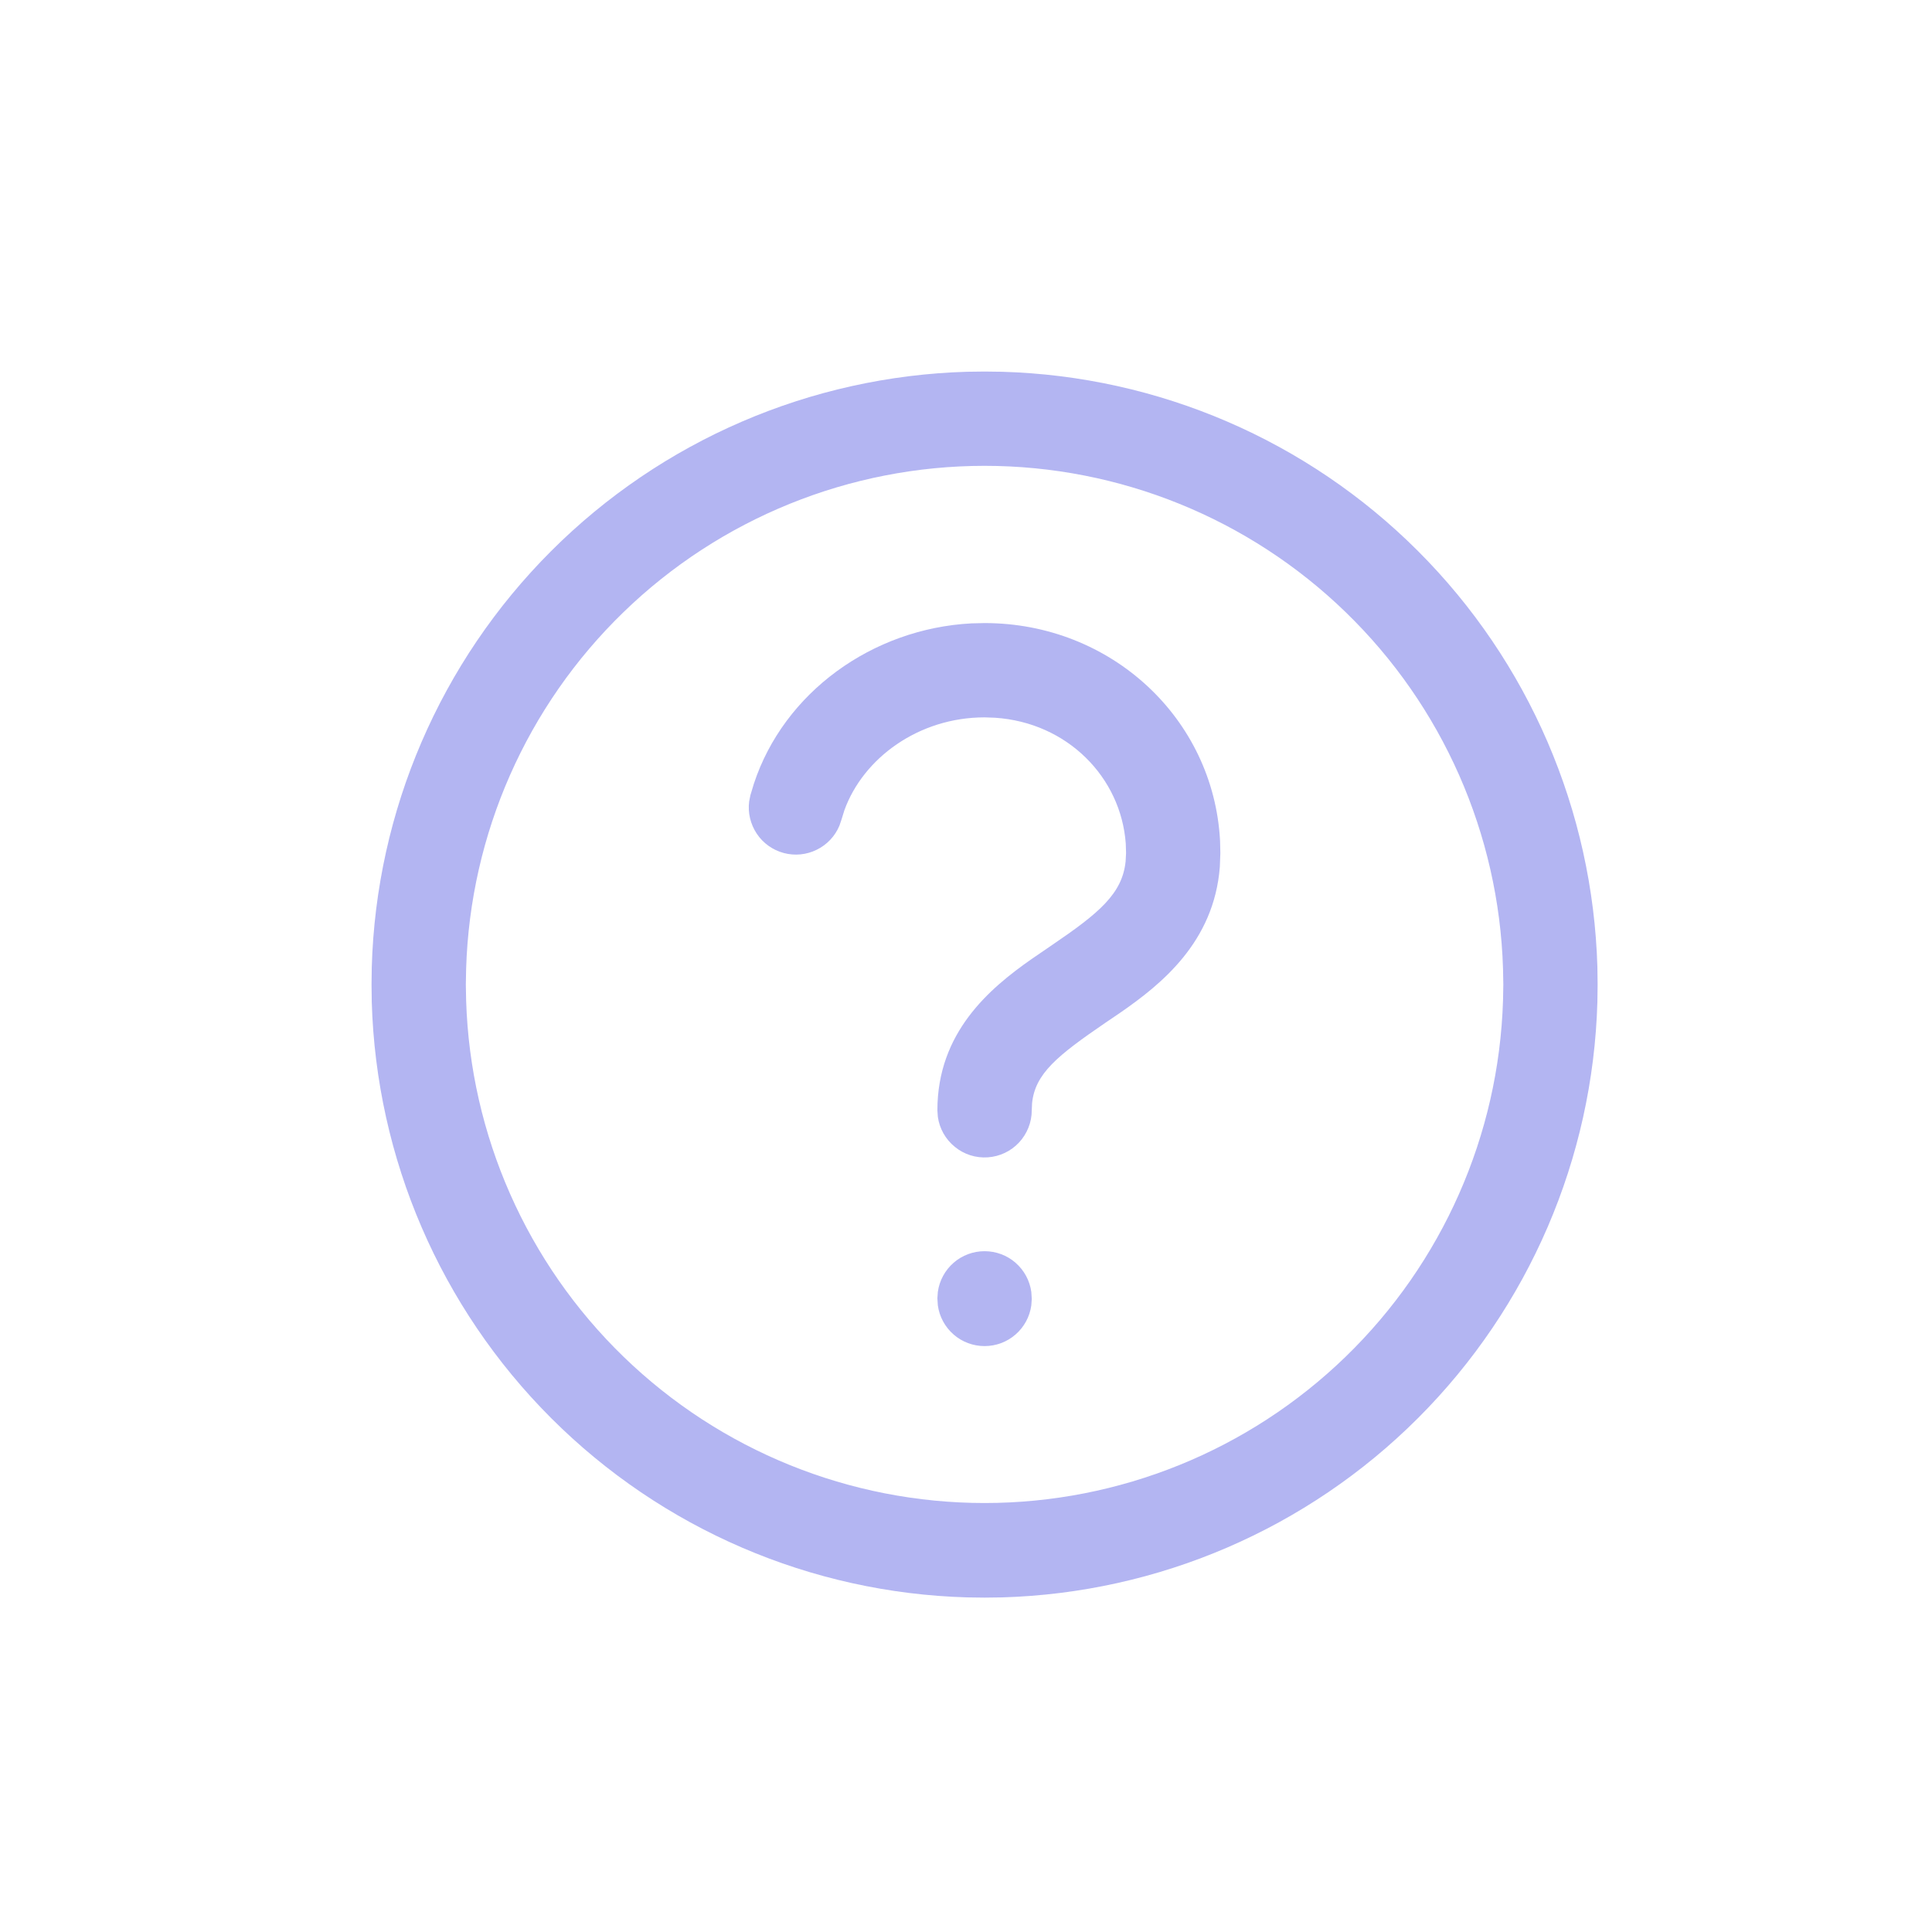 <svg width="26" height="26" viewBox="0 0 26 26" fill="none" xmlns="http://www.w3.org/2000/svg">
<path d="M13.25 5L13.481 5.003C15.588 5.062 17.592 5.925 19.082 7.415C20.573 8.905 21.436 10.908 21.497 13.015L21.5 13.25L21.497 13.481C21.438 15.588 20.575 17.592 19.085 19.082C17.595 20.573 15.592 21.436 13.485 21.497L13.25 21.5L13.019 21.497C10.912 21.438 8.908 20.575 7.418 19.085C5.927 17.595 5.064 15.592 5.003 13.485L5 13.25L5.003 13.019C5.062 10.912 5.925 8.908 7.415 7.418C8.905 5.927 10.908 5.064 13.015 5.003L13.25 5ZM13.25 6.269C11.435 6.269 9.692 6.976 8.39 8.239C7.087 9.502 6.328 11.223 6.273 13.037L6.269 13.25L6.273 13.463C6.329 15.276 7.089 16.996 8.391 18.258C9.694 19.521 11.436 20.227 13.25 20.227C15.064 20.227 16.806 19.521 18.109 18.258C19.411 16.996 20.171 15.276 20.227 13.463L20.231 13.25L20.227 13.037C20.172 11.223 19.413 9.502 18.11 8.239C16.808 6.976 15.065 6.269 13.25 6.269ZM13.25 16.838C13.403 16.838 13.552 16.893 13.667 16.994C13.783 17.095 13.858 17.234 13.879 17.386L13.885 17.481L13.879 17.567C13.858 17.719 13.783 17.858 13.667 17.959C13.552 18.06 13.403 18.115 13.25 18.115C13.097 18.115 12.948 18.06 12.833 17.959C12.717 17.858 12.642 17.719 12.621 17.567L12.615 17.472L12.621 17.386C12.642 17.234 12.717 17.095 12.833 16.994C12.948 16.893 13.097 16.838 13.25 16.838ZM13.25 8.385C14.953 8.385 16.332 9.669 16.419 11.315L16.423 11.481L16.416 11.665C16.338 12.679 15.627 13.247 15.075 13.629L14.876 13.764C14.23 14.206 13.929 14.448 13.889 14.848L13.885 14.942C13.885 15.103 13.823 15.258 13.714 15.375C13.604 15.493 13.454 15.564 13.293 15.575C13.133 15.586 12.974 15.536 12.85 15.434C12.725 15.333 12.643 15.188 12.621 15.029L12.615 14.942C12.615 13.893 13.319 13.301 13.882 12.907L14.161 12.716C14.787 12.29 15.103 12.029 15.148 11.593L15.154 11.481L15.15 11.352C15.085 10.459 14.362 9.723 13.39 9.659L13.25 9.654C12.364 9.654 11.617 10.201 11.363 10.905L11.324 11.031L11.296 11.113C11.237 11.254 11.128 11.369 10.99 11.436C10.852 11.504 10.694 11.519 10.546 11.479C10.398 11.439 10.269 11.347 10.184 11.219C10.099 11.091 10.062 10.937 10.082 10.785L10.099 10.7L10.146 10.545C10.55 9.321 11.736 8.459 13.075 8.389L13.25 8.385Z" fill="#B3B5F2"/>
</svg>
